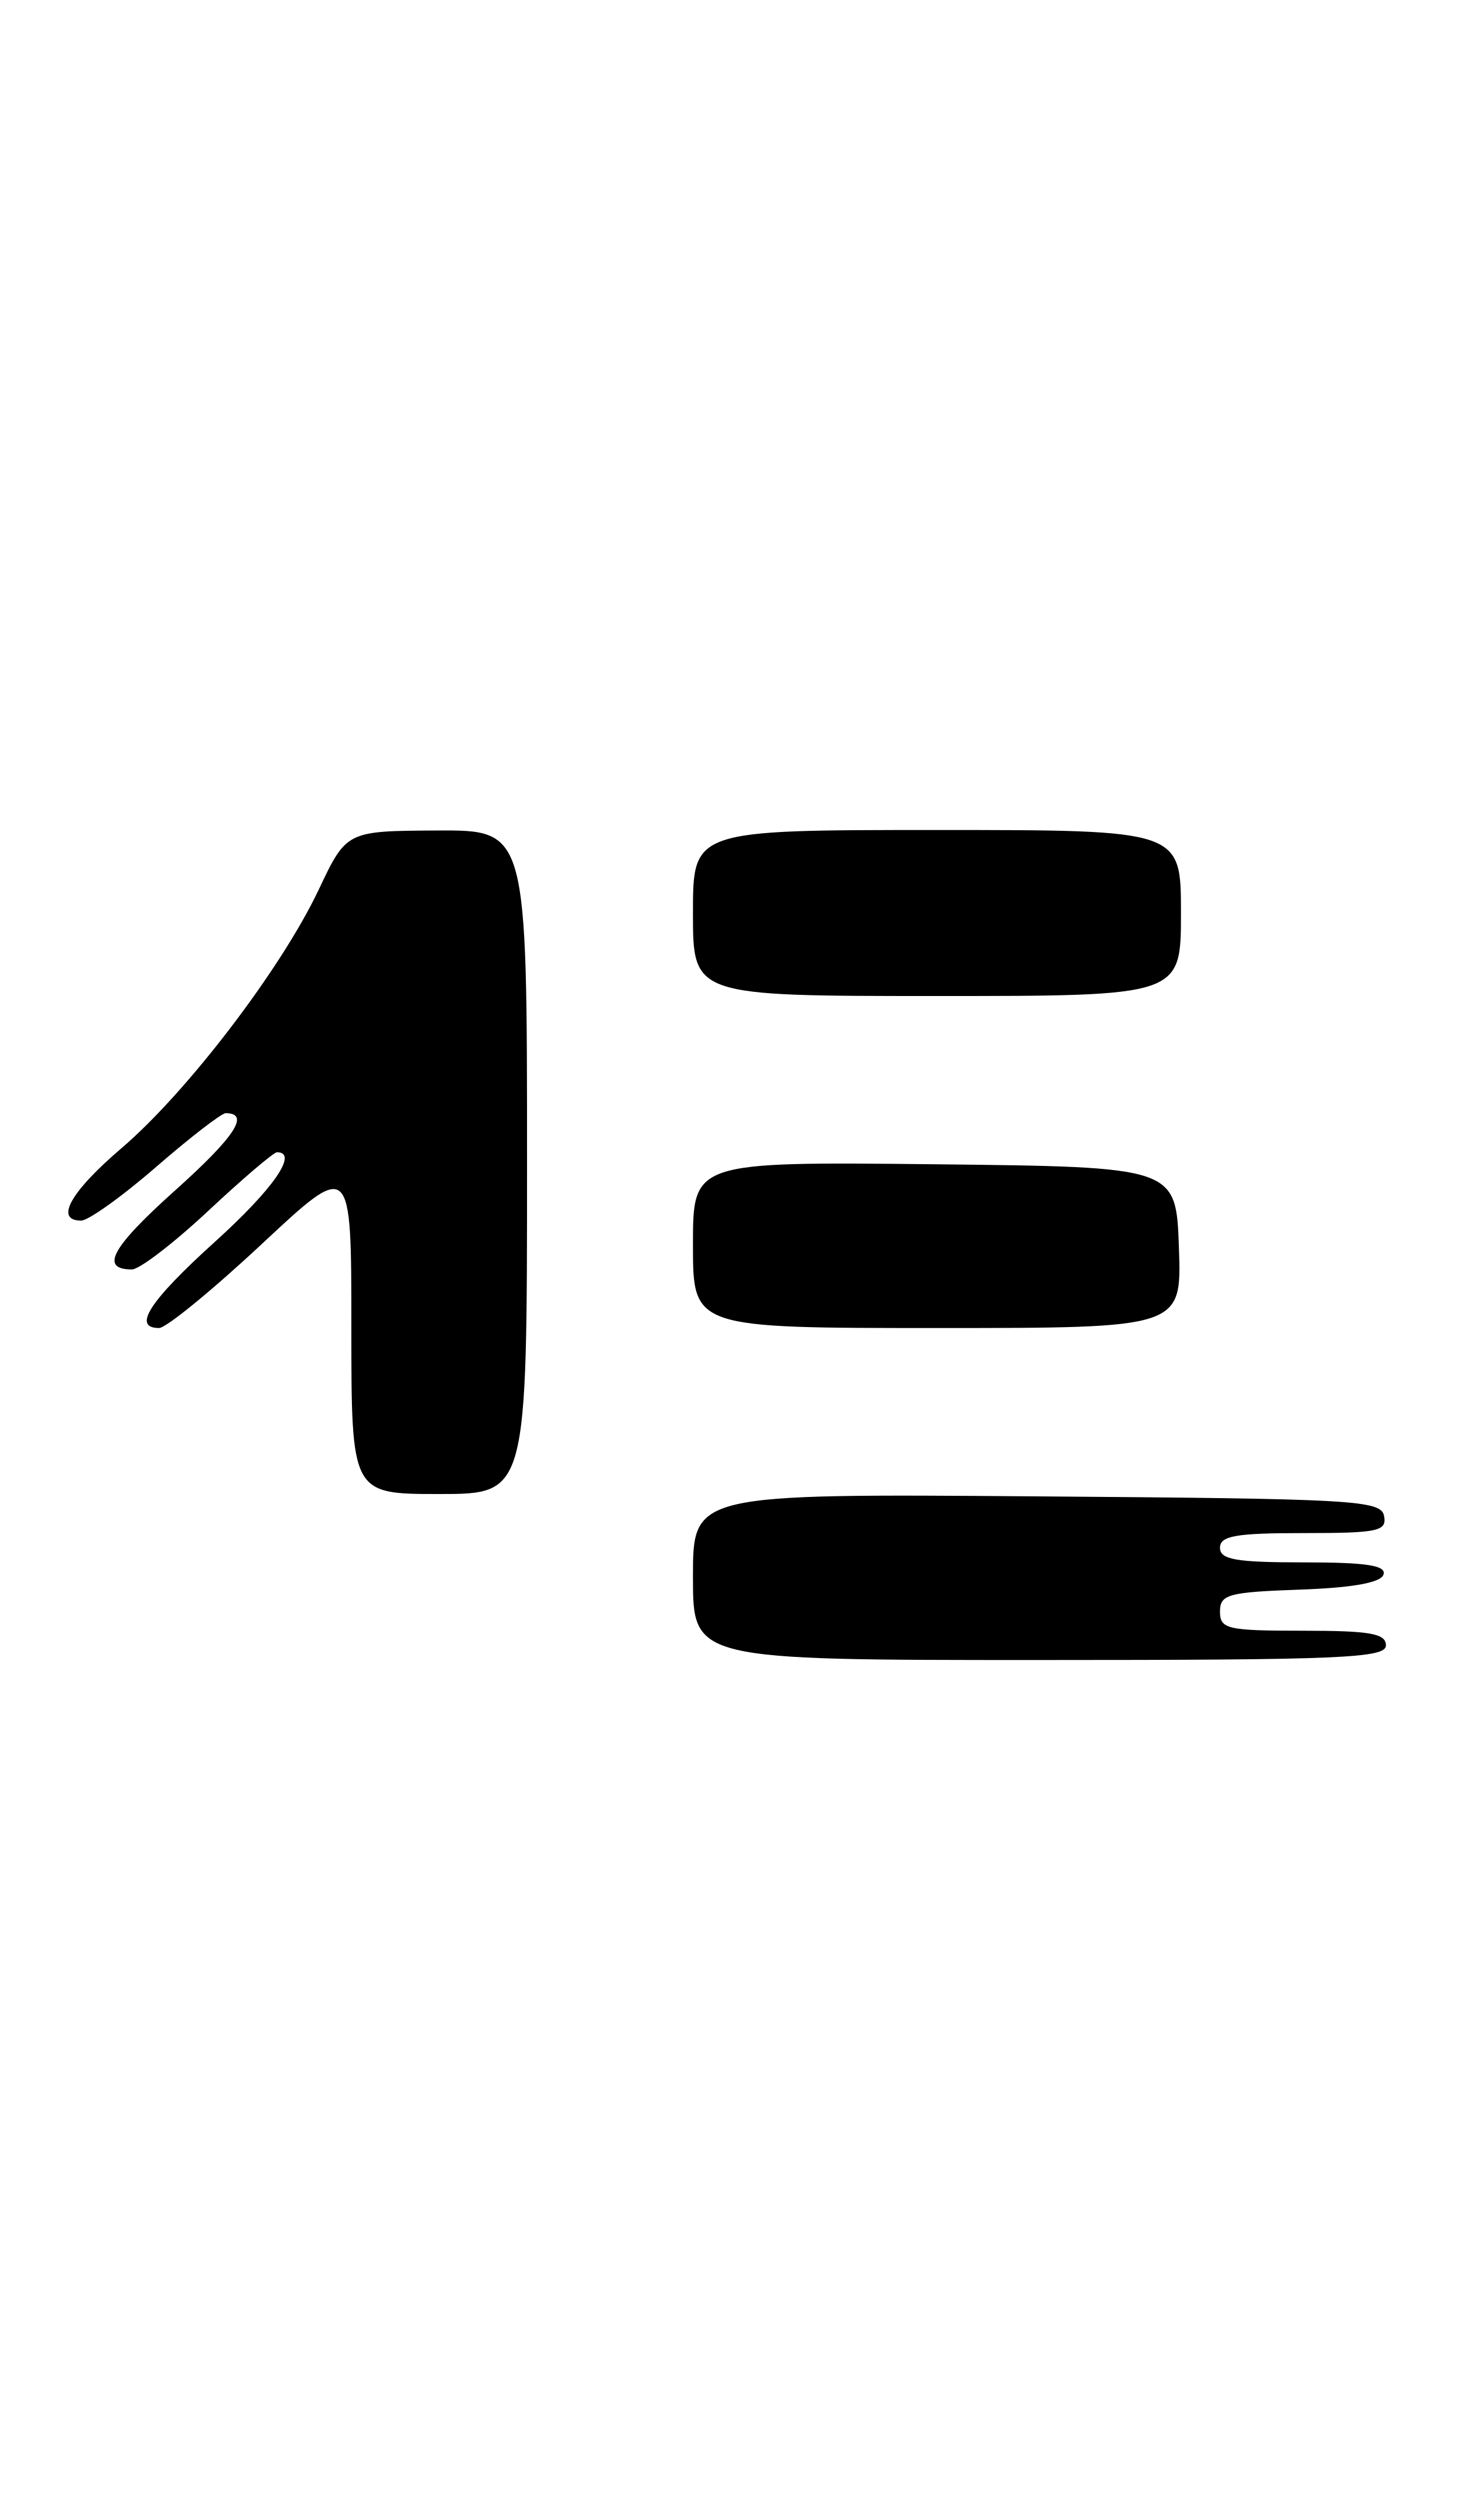 <?xml version="1.0" encoding="UTF-8" standalone="no"?>
<!DOCTYPE svg PUBLIC "-//W3C//DTD SVG 1.1//EN" "http://www.w3.org/Graphics/SVG/1.1/DTD/svg11.dtd" >
<svg xmlns="http://www.w3.org/2000/svg" xmlns:xlink="http://www.w3.org/1999/xlink" version="1.1" viewBox="0 0 150 256">
 <g >
 <path fill="currentColor"
d=" M 142.00 168.50 C 142.00 167.28 140.39 167.00 133.50 167.00 C 125.73 167.00 125.00 166.83 125.00 165.04 C 125.00 163.28 125.82 163.05 133.17 162.79 C 138.60 162.60 141.48 162.08 141.75 161.25 C 142.06 160.31 140.00 160.00 133.58 160.00 C 126.62 160.00 125.00 159.72 125.00 158.50 C 125.00 157.28 126.62 157.00 133.57 157.00 C 141.20 157.00 142.11 156.81 141.81 155.25 C 141.50 153.63 138.88 153.48 106.24 153.24 C 71.00 152.97 71.00 152.97 71.00 161.49 C 71.00 170.00 71.00 170.00 106.50 170.00 C 137.39 170.00 142.00 169.81 142.00 168.50 Z  M 54.00 119.00 C 54.00 85.00 54.00 85.00 44.75 85.05 C 35.50 85.10 35.50 85.10 32.64 91.14 C 28.81 99.22 19.17 111.85 12.45 117.58 C 7.19 122.08 5.57 125.00 8.32 125.00 C 9.05 125.00 12.51 122.53 16.00 119.50 C 19.49 116.47 22.70 114.00 23.12 114.00 C 25.66 114.00 24.08 116.41 17.94 121.91 C 11.42 127.75 10.19 130.00 13.52 130.00 C 14.29 130.00 17.81 127.30 21.34 124.00 C 24.87 120.70 28.04 118.00 28.38 118.00 C 30.62 118.00 28.01 121.76 22.01 127.18 C 15.30 133.25 13.52 136.00 16.30 136.00 C 17.02 136.00 21.74 132.14 26.80 127.42 C 36.00 118.83 36.00 118.83 36.00 135.92 C 36.00 153.00 36.00 153.00 45.00 153.00 C 54.00 153.00 54.00 153.00 54.00 119.00 Z  M 120.79 127.75 C 120.50 119.50 120.50 119.50 95.75 119.23 C 71.00 118.97 71.00 118.97 71.00 127.48 C 71.00 136.00 71.00 136.00 96.04 136.00 C 121.08 136.00 121.08 136.00 120.79 127.75 Z  M 121.00 93.50 C 121.00 85.00 121.00 85.00 96.00 85.00 C 71.00 85.00 71.00 85.00 71.00 93.50 C 71.00 102.00 71.00 102.00 96.00 102.00 C 121.00 102.00 121.00 102.00 121.00 93.50 Z "/>
</g>
</svg>